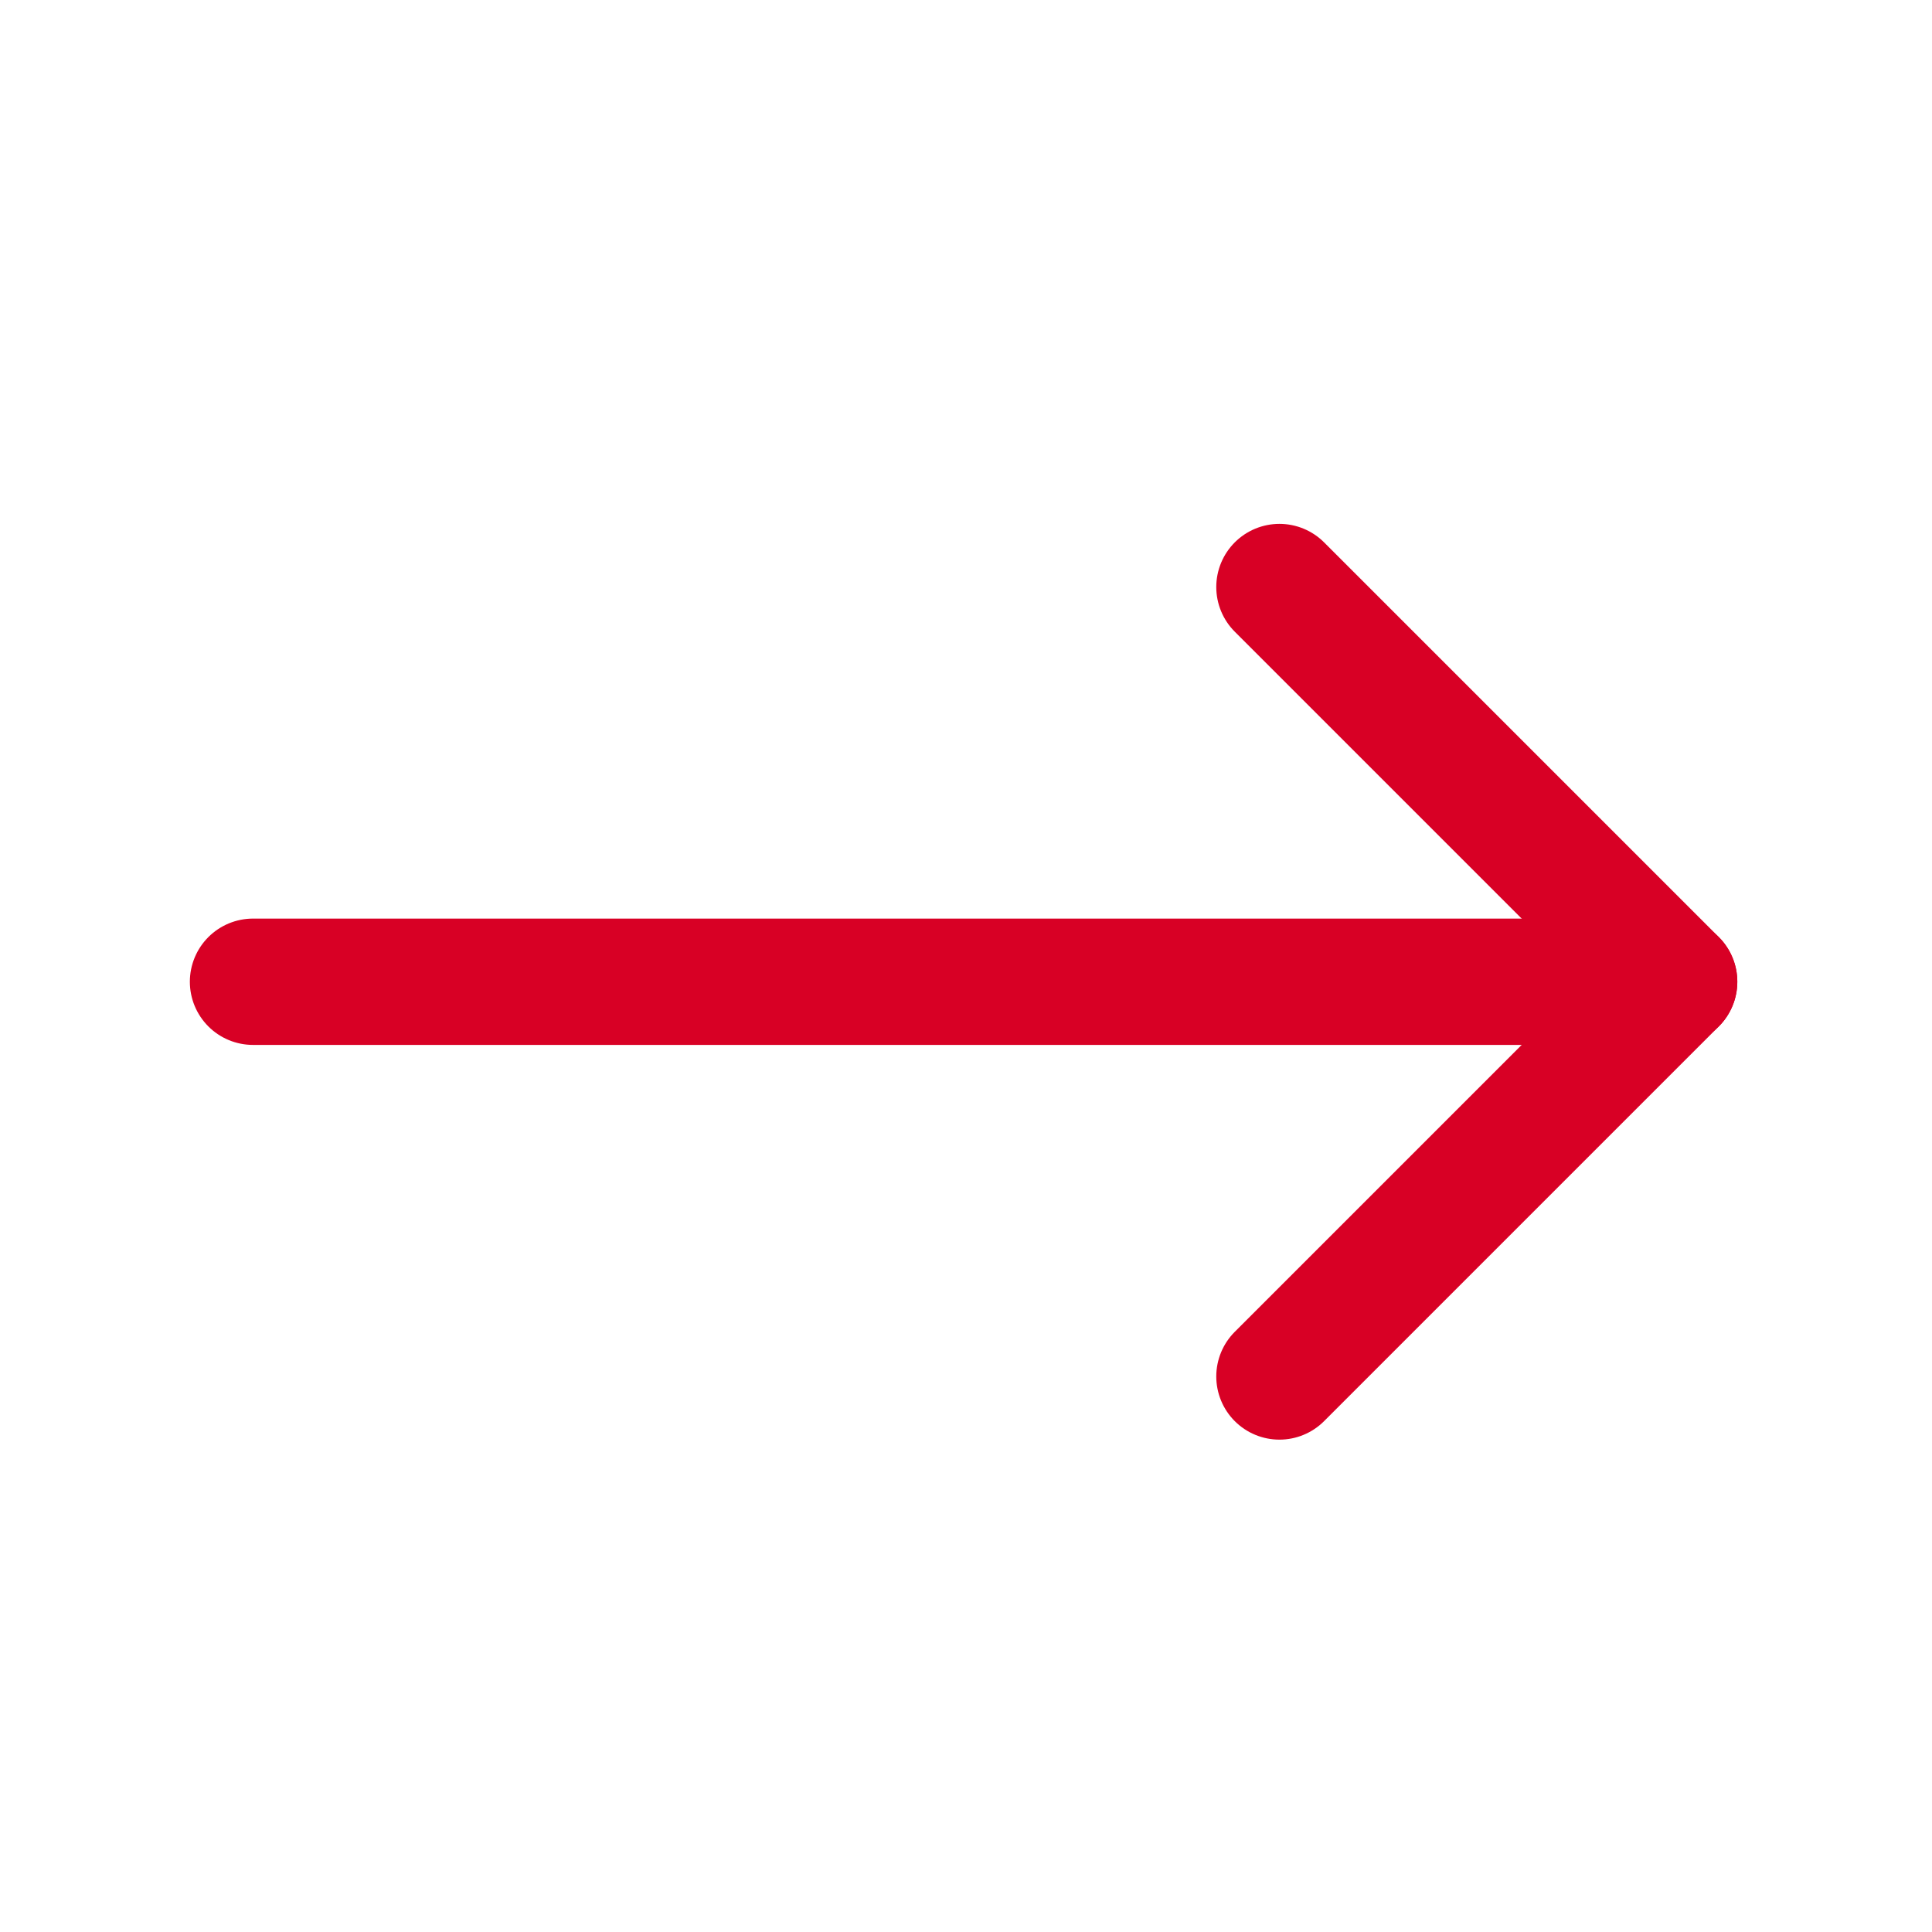<svg width="26" height="26" viewBox="0 0 26 26" fill="none" xmlns="http://www.w3.org/2000/svg">
<g id="Arrow / Arrow_Left_LG">
<path id="Vector" d="M3.405 13.212H22.53" stroke="#D80025" stroke-width="1.7" stroke-linecap="round" stroke-linejoin="round"/>
<path id="Vector_2" d="M17.218 7.9L22.53 13.212L17.218 18.524" stroke="#D80025" stroke-width="1.7" stroke-linecap="round" stroke-linejoin="round"/>
</g>
</svg>
